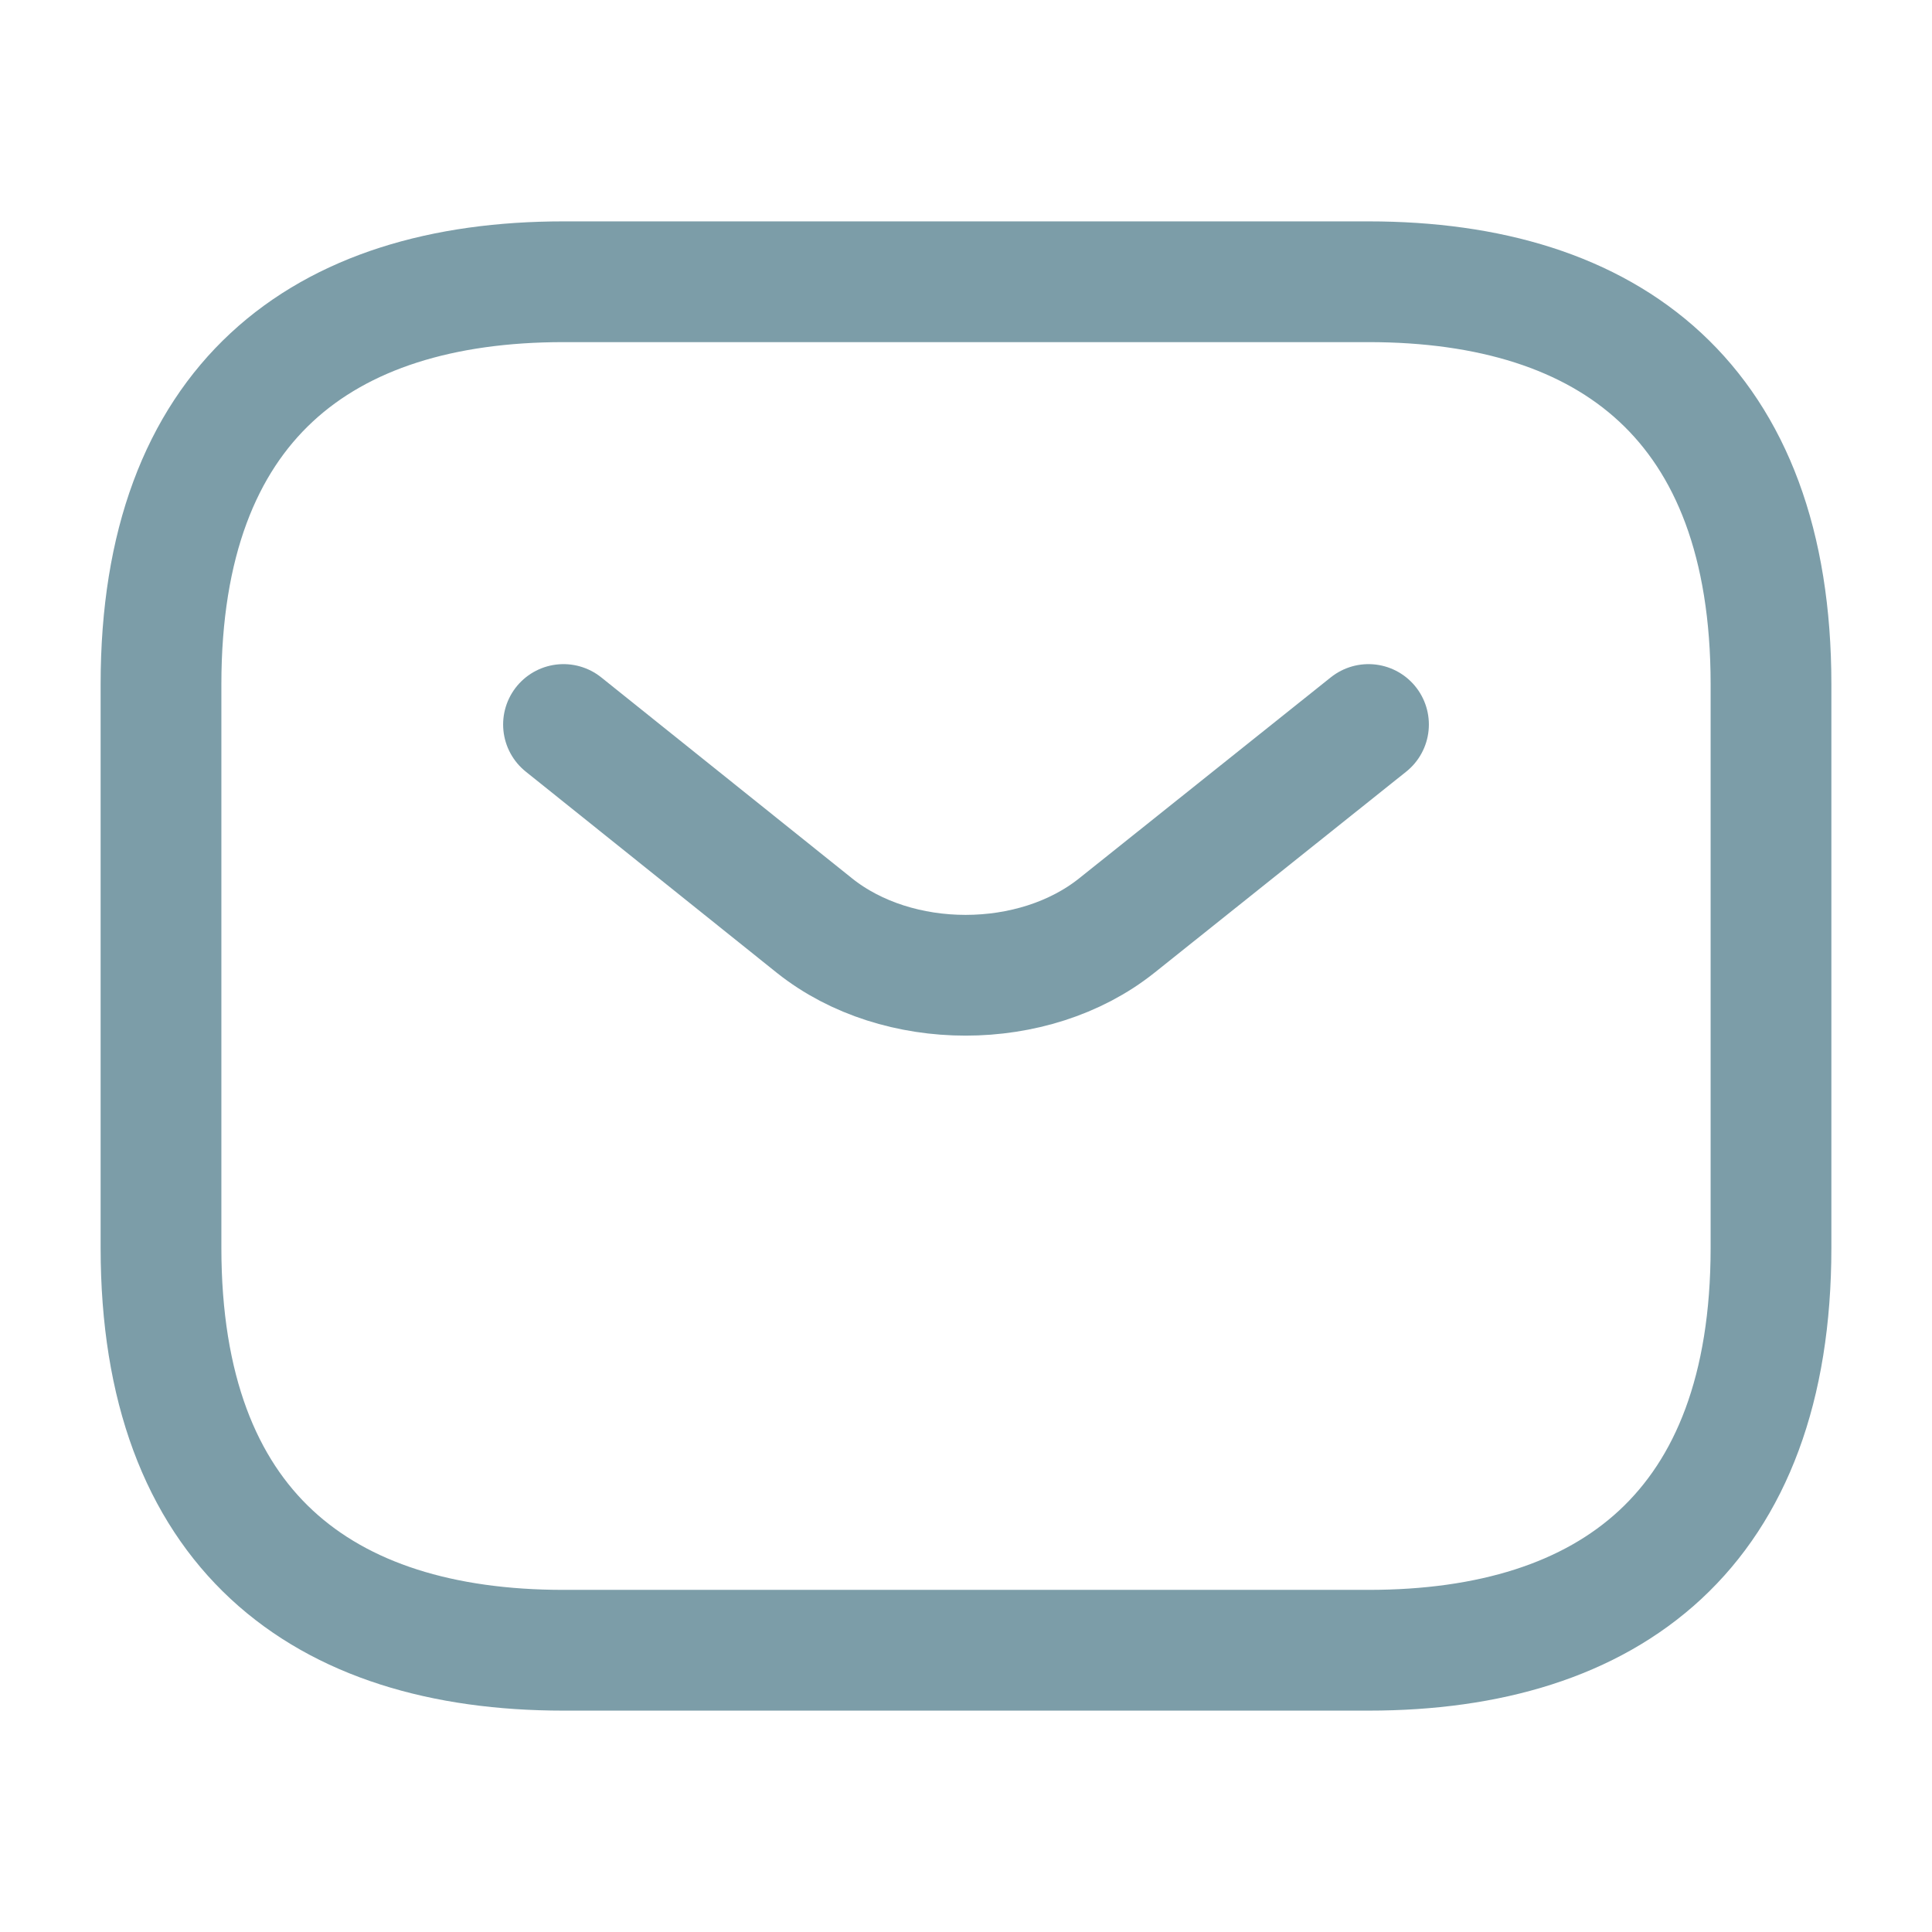 <svg width="24" height="24" viewBox="0 0 24 24" fill="none" xmlns="http://www.w3.org/2000/svg">
<path fill="none" d="M17 20.5H7C4 20.5 2 19 2 15.5V8.5C2 5 4 3.5 7 3.5H17C20 3.5 22 5 22 8.5V15.5C22 19 20 20.5 17 20.5Z" stroke="#7C9DA8" stroke-width="1.5" stroke-miterlimit="10" stroke-linecap="round" stroke-linejoin="round"/>
<path fill="none" d="M17 9L13.87 11.5C12.84 12.32 11.15 12.32 10.12 11.5L7 9" stroke="#7C9DA8" stroke-width="1.5" stroke-miterlimit="10" stroke-linecap="round" stroke-linejoin="round"/>
</svg>

